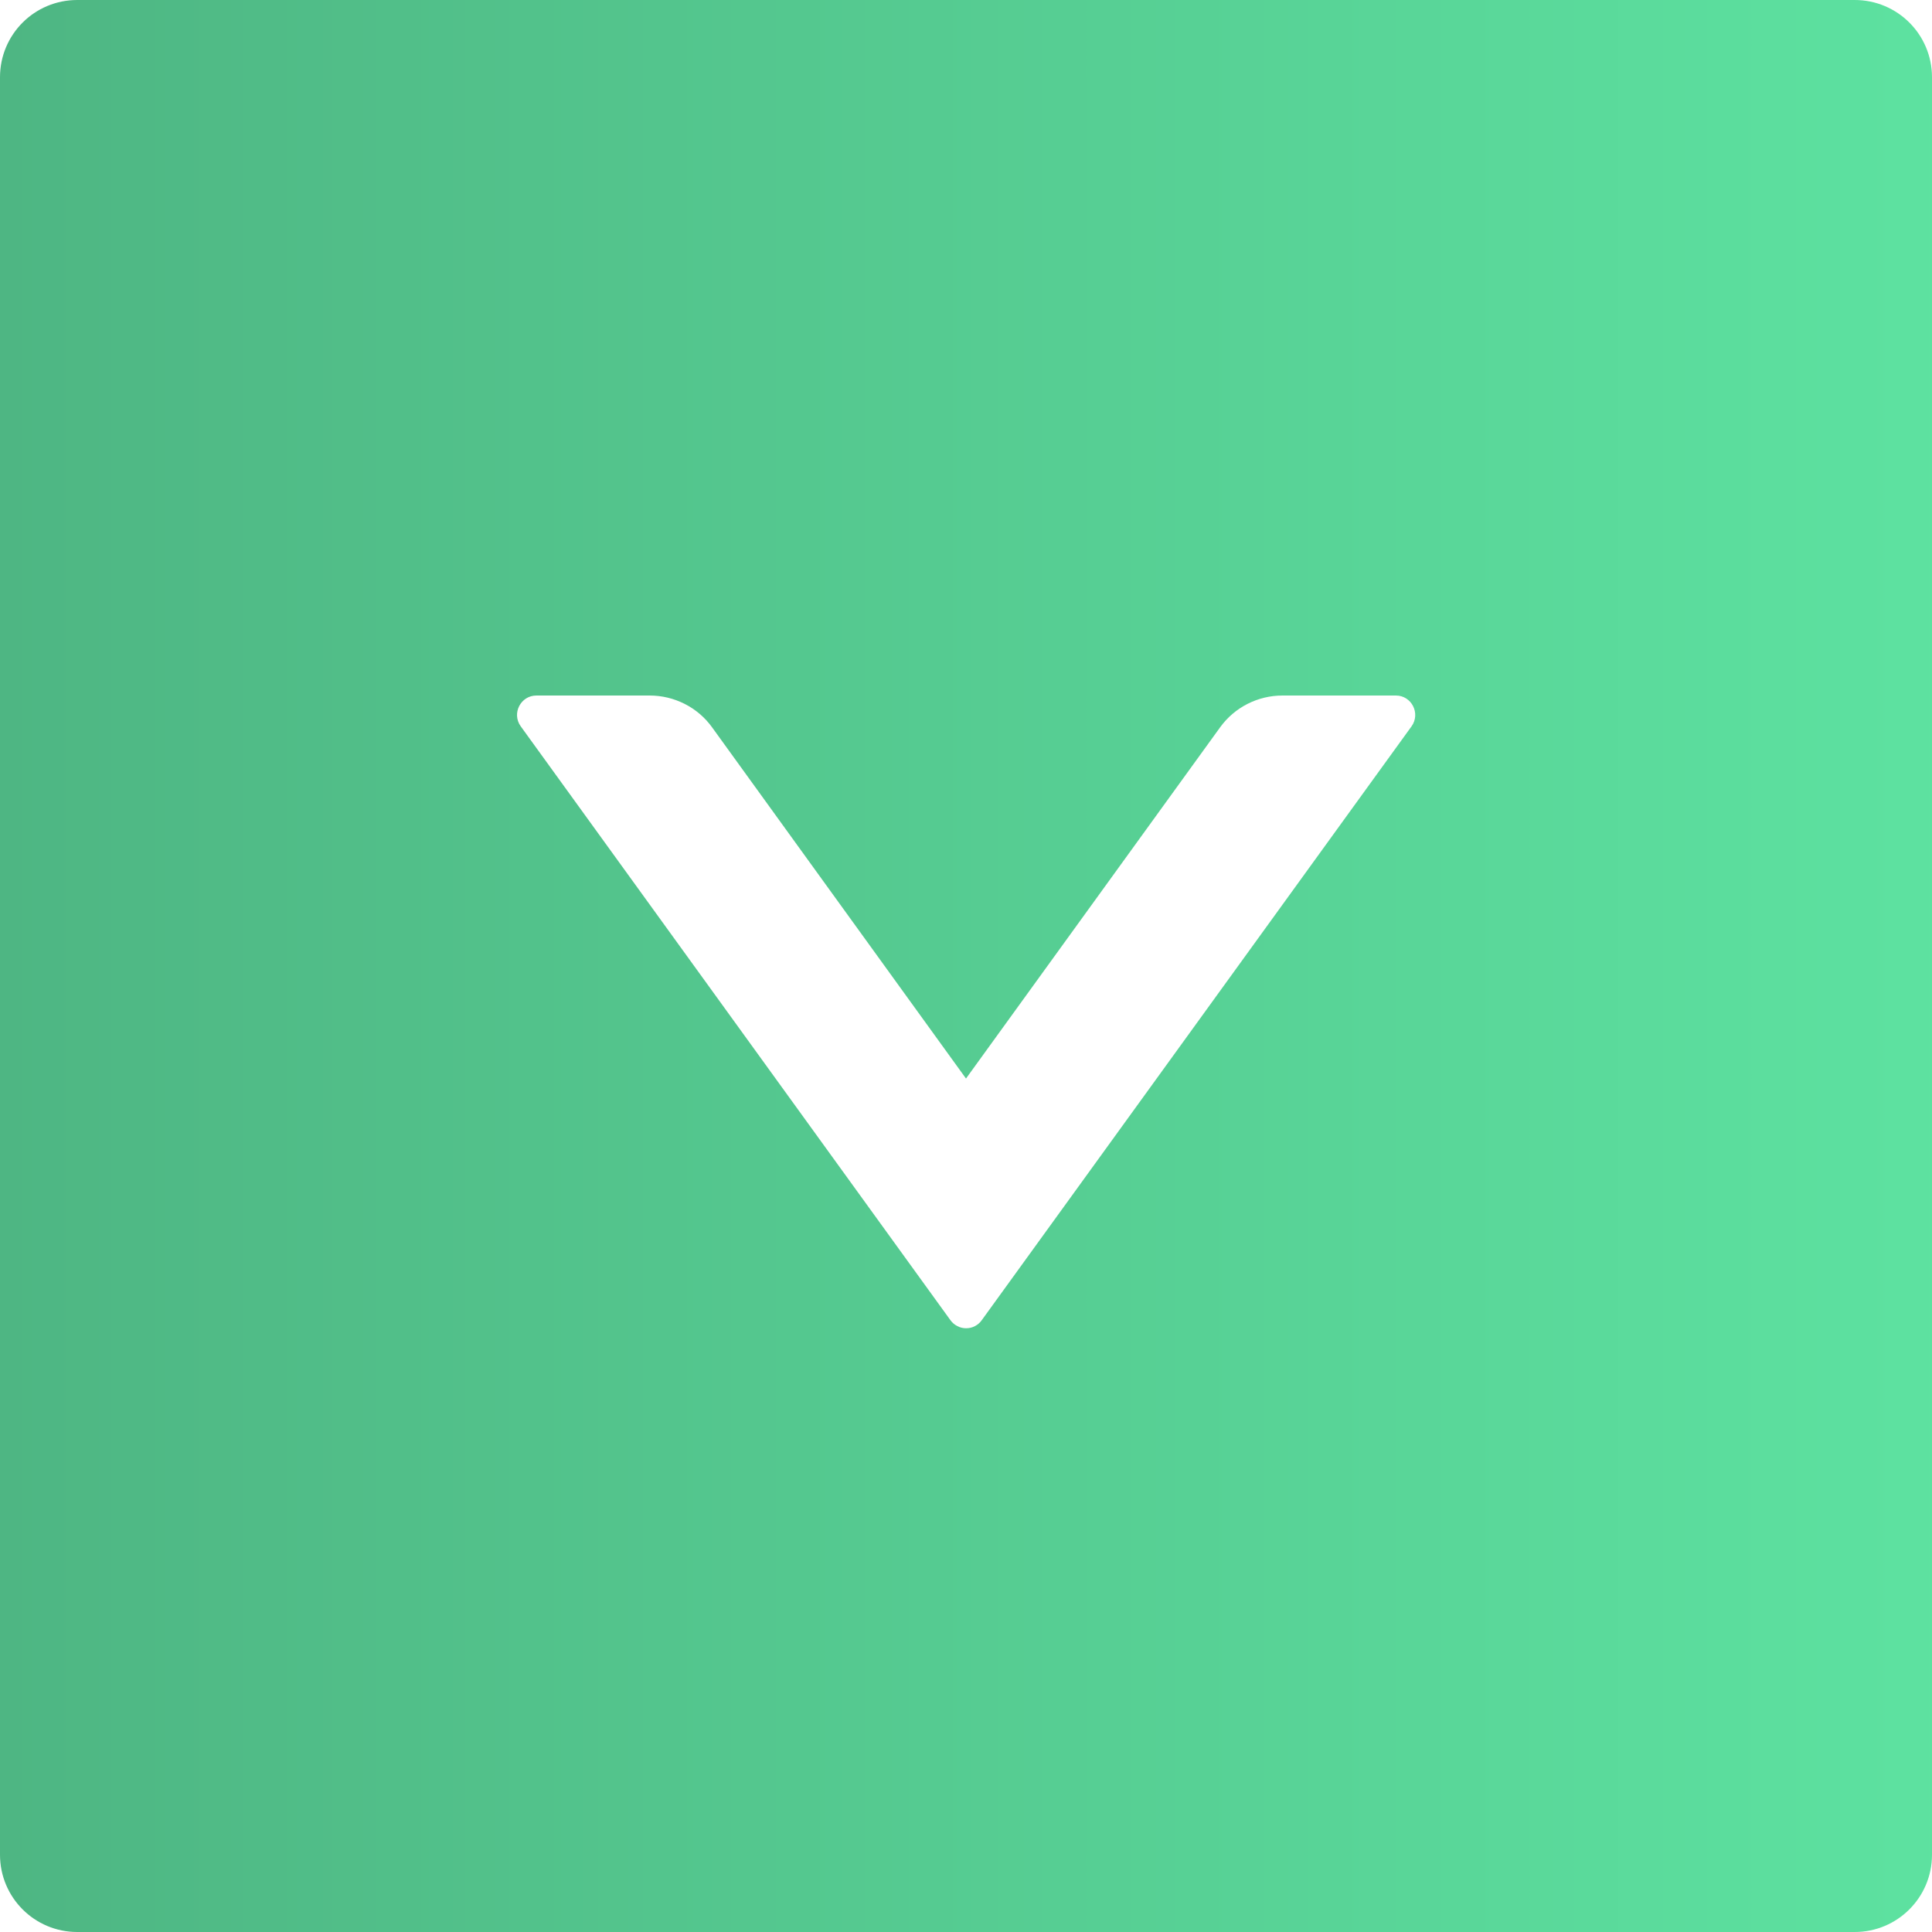 <svg width="20" height="20" viewBox="0 0 20 20" fill="none" xmlns="http://www.w3.org/2000/svg">
<path d="M19.2 0H0.8C0.357 0 0 0.357 0 0.8V19.2C0 19.642 0.357 20 0.8 20H19.2C19.642 20 20 19.642 20 19.2V0.8C20 0.357 19.642 0 19.2 0ZM14.613 7.518L10.162 13.668C10.144 13.693 10.12 13.714 10.092 13.728C10.064 13.743 10.033 13.75 10.001 13.75C9.97 13.75 9.939 13.743 9.911 13.728C9.883 13.714 9.858 13.693 9.84 13.668L5.39 7.518C5.295 7.385 5.39 7.2 5.553 7.2H6.725C6.98 7.2 7.223 7.322 7.372 7.53L10 11.165L12.63 7.53C12.78 7.322 13.02 7.2 13.277 7.2H14.45C14.613 7.2 14.707 7.385 14.613 7.518V7.518Z" fill="url(#paint0_linear)"/>
<defs>
<linearGradient id="paint0_linear" x1="0" y1="10" x2="33.5" y2="10" gradientUnits="userSpaceOnUse">
<stop stop-color="#4EB683"/>
<stop offset="1" stop-color="#67FFB4"/>
</linearGradient>
</defs>
</svg>
